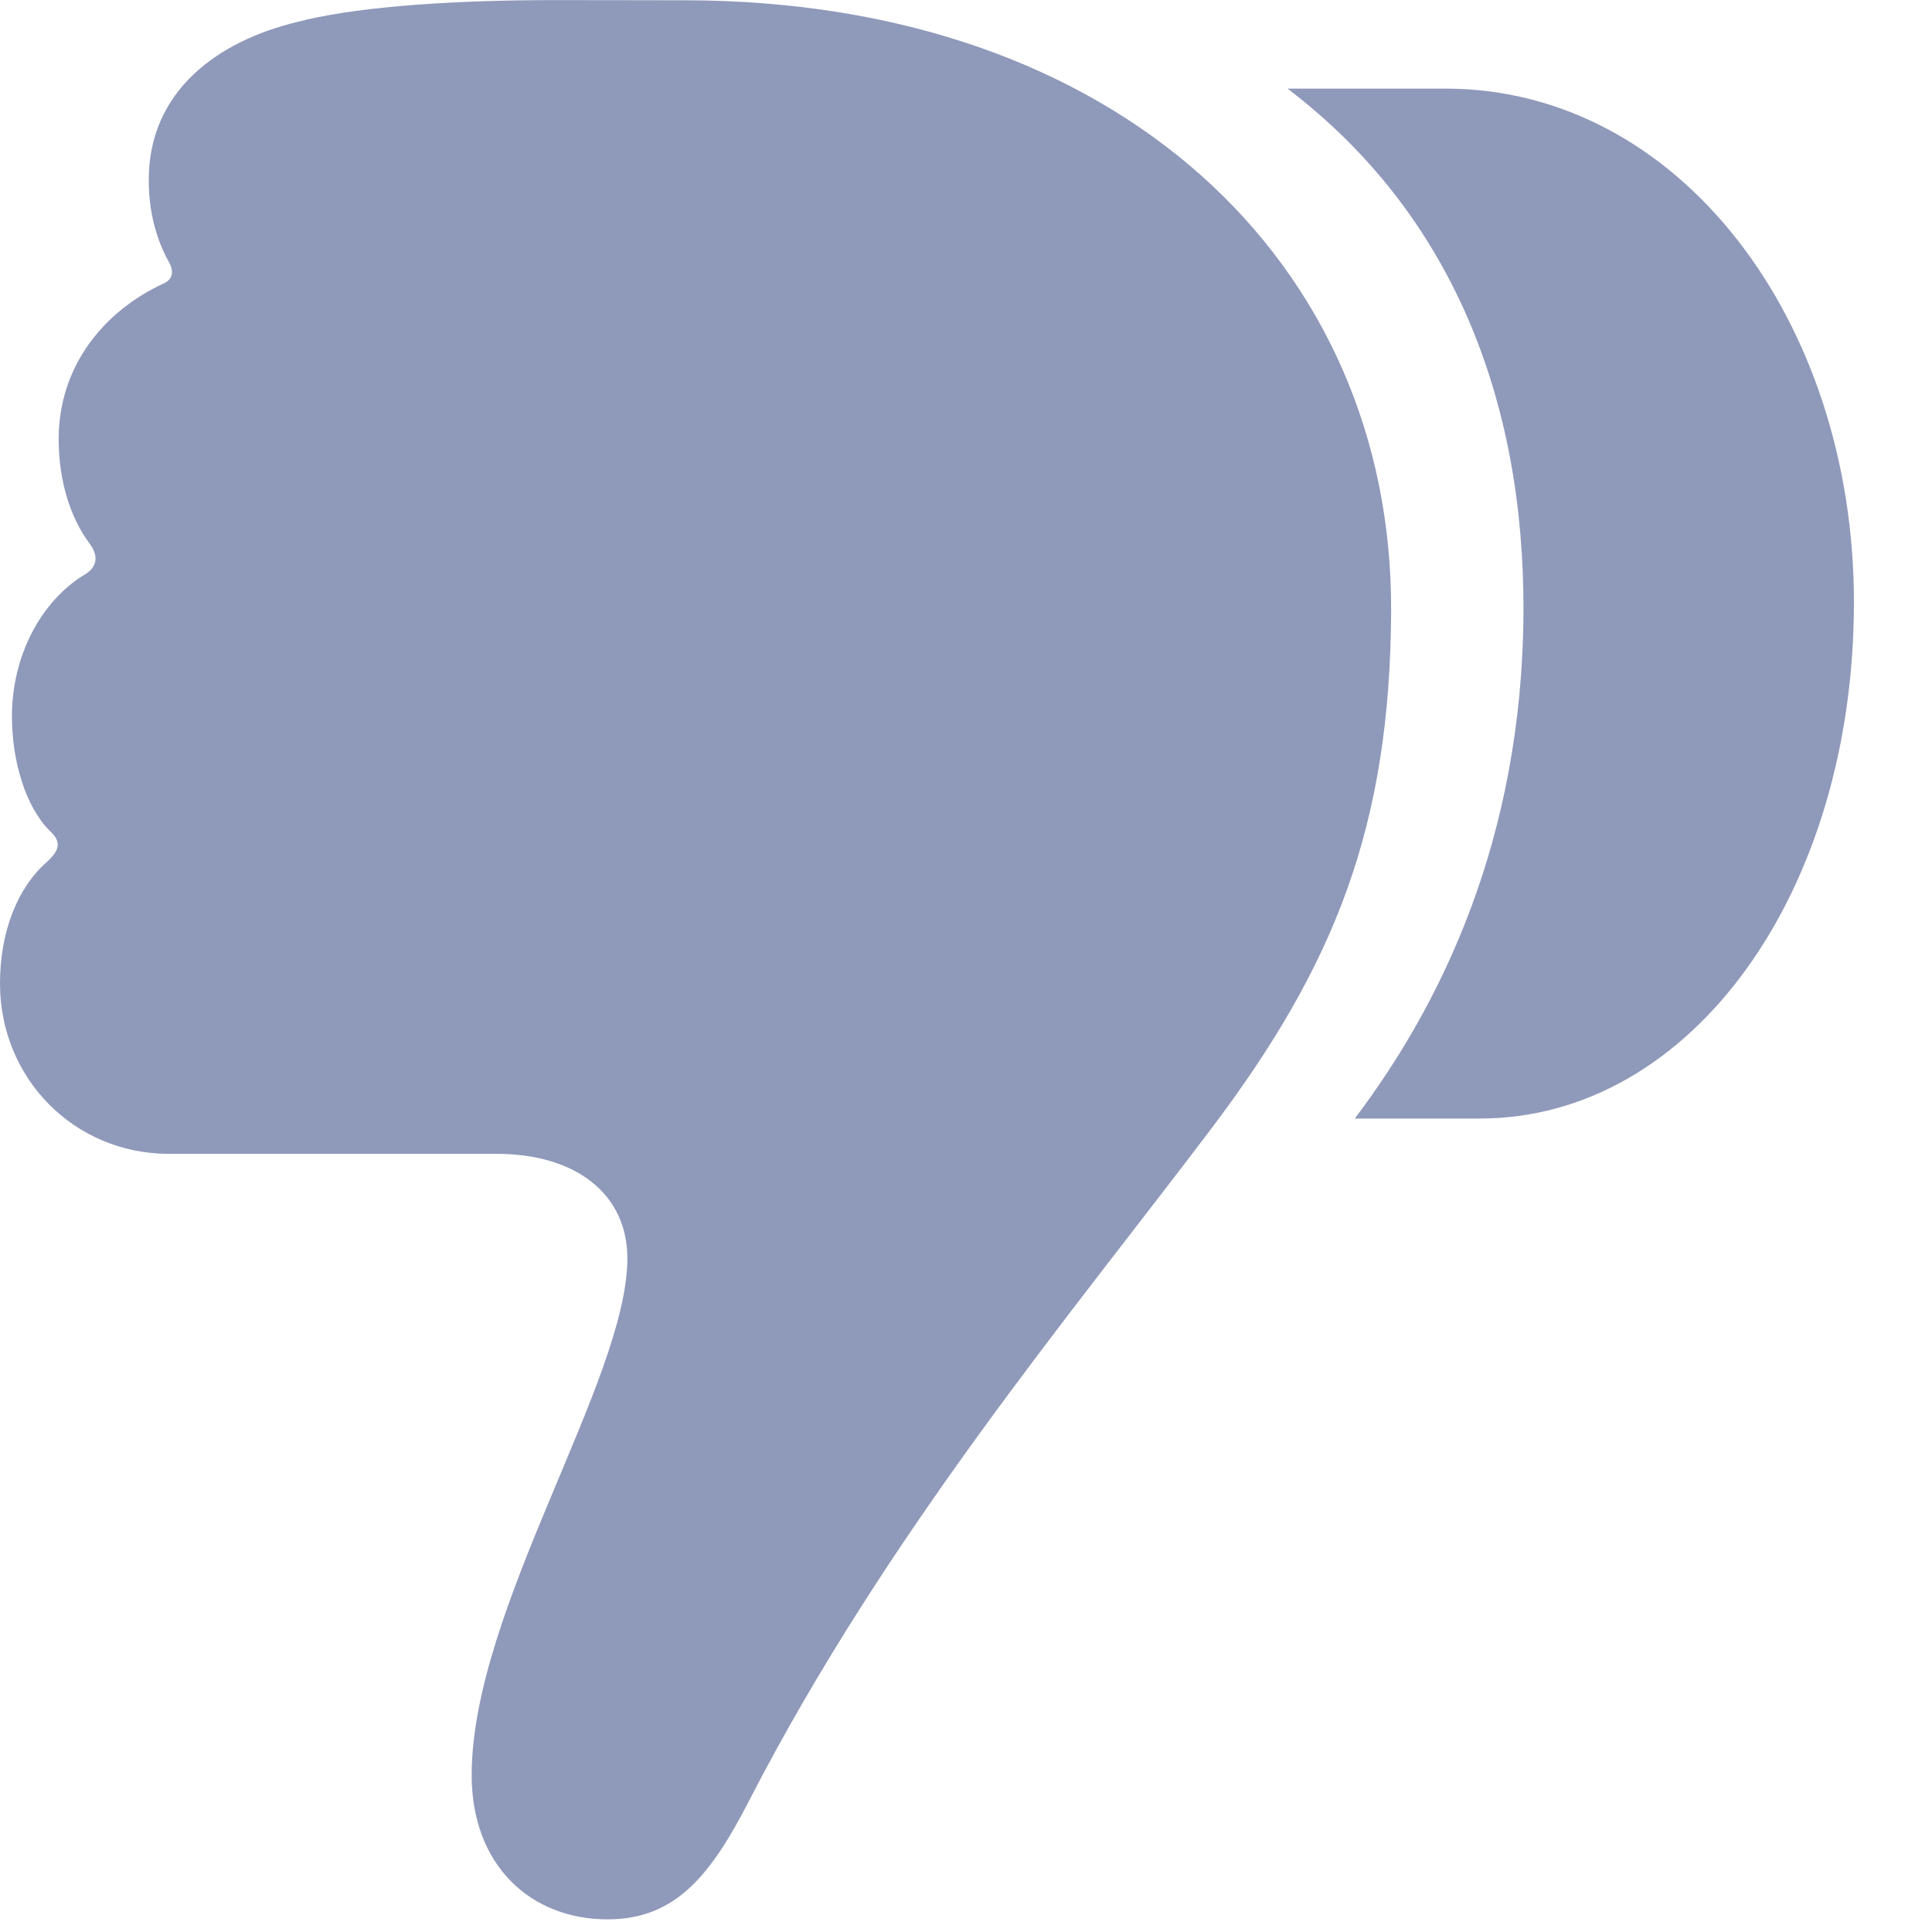 <svg width="22" height="22" viewBox="0 0 22 22" fill="none" xmlns="http://www.w3.org/2000/svg">
<path d="M21.111 6.858C21.111 3.649 19.12 1.009 16.459 1.009H14.661C16.534 2.433 17.358 4.551 17.348 6.966C17.336 9.564 16.401 11.45 15.427 12.737H16.85C19.259 12.737 21.111 10.165 21.111 6.858ZM15.841 6.945C15.85 3.002 12.743 0.009 7.799 0.003L6.359 0.001C5.011 -0.001 3.974 0.094 3.381 0.251C2.482 0.468 1.694 1.034 1.694 2.047C1.694 2.446 1.794 2.743 1.914 2.967C1.989 3.092 1.968 3.182 1.859 3.23C1.181 3.544 0.668 4.171 0.668 5C0.668 5.471 0.798 5.895 1.025 6.196C1.124 6.335 1.112 6.464 0.944 6.555C0.47 6.853 0.136 7.461 0.136 8.159C0.136 8.669 0.293 9.186 0.563 9.457C0.706 9.587 0.679 9.681 0.534 9.815C0.203 10.104 -0 10.603 -0 11.201C-0 12.271 0.836 13.139 1.926 13.139H5.656C6.559 13.139 7.144 13.598 7.144 14.329C7.144 15.716 5.371 18.325 5.371 20.214C5.371 21.235 6.037 21.856 6.919 21.856C7.695 21.856 8.097 21.35 8.535 20.495C10.11 17.444 12.198 14.964 13.801 12.842C15.189 11 15.833 9.42 15.841 6.945Z" fill="#8F99BA"/>
</svg>
